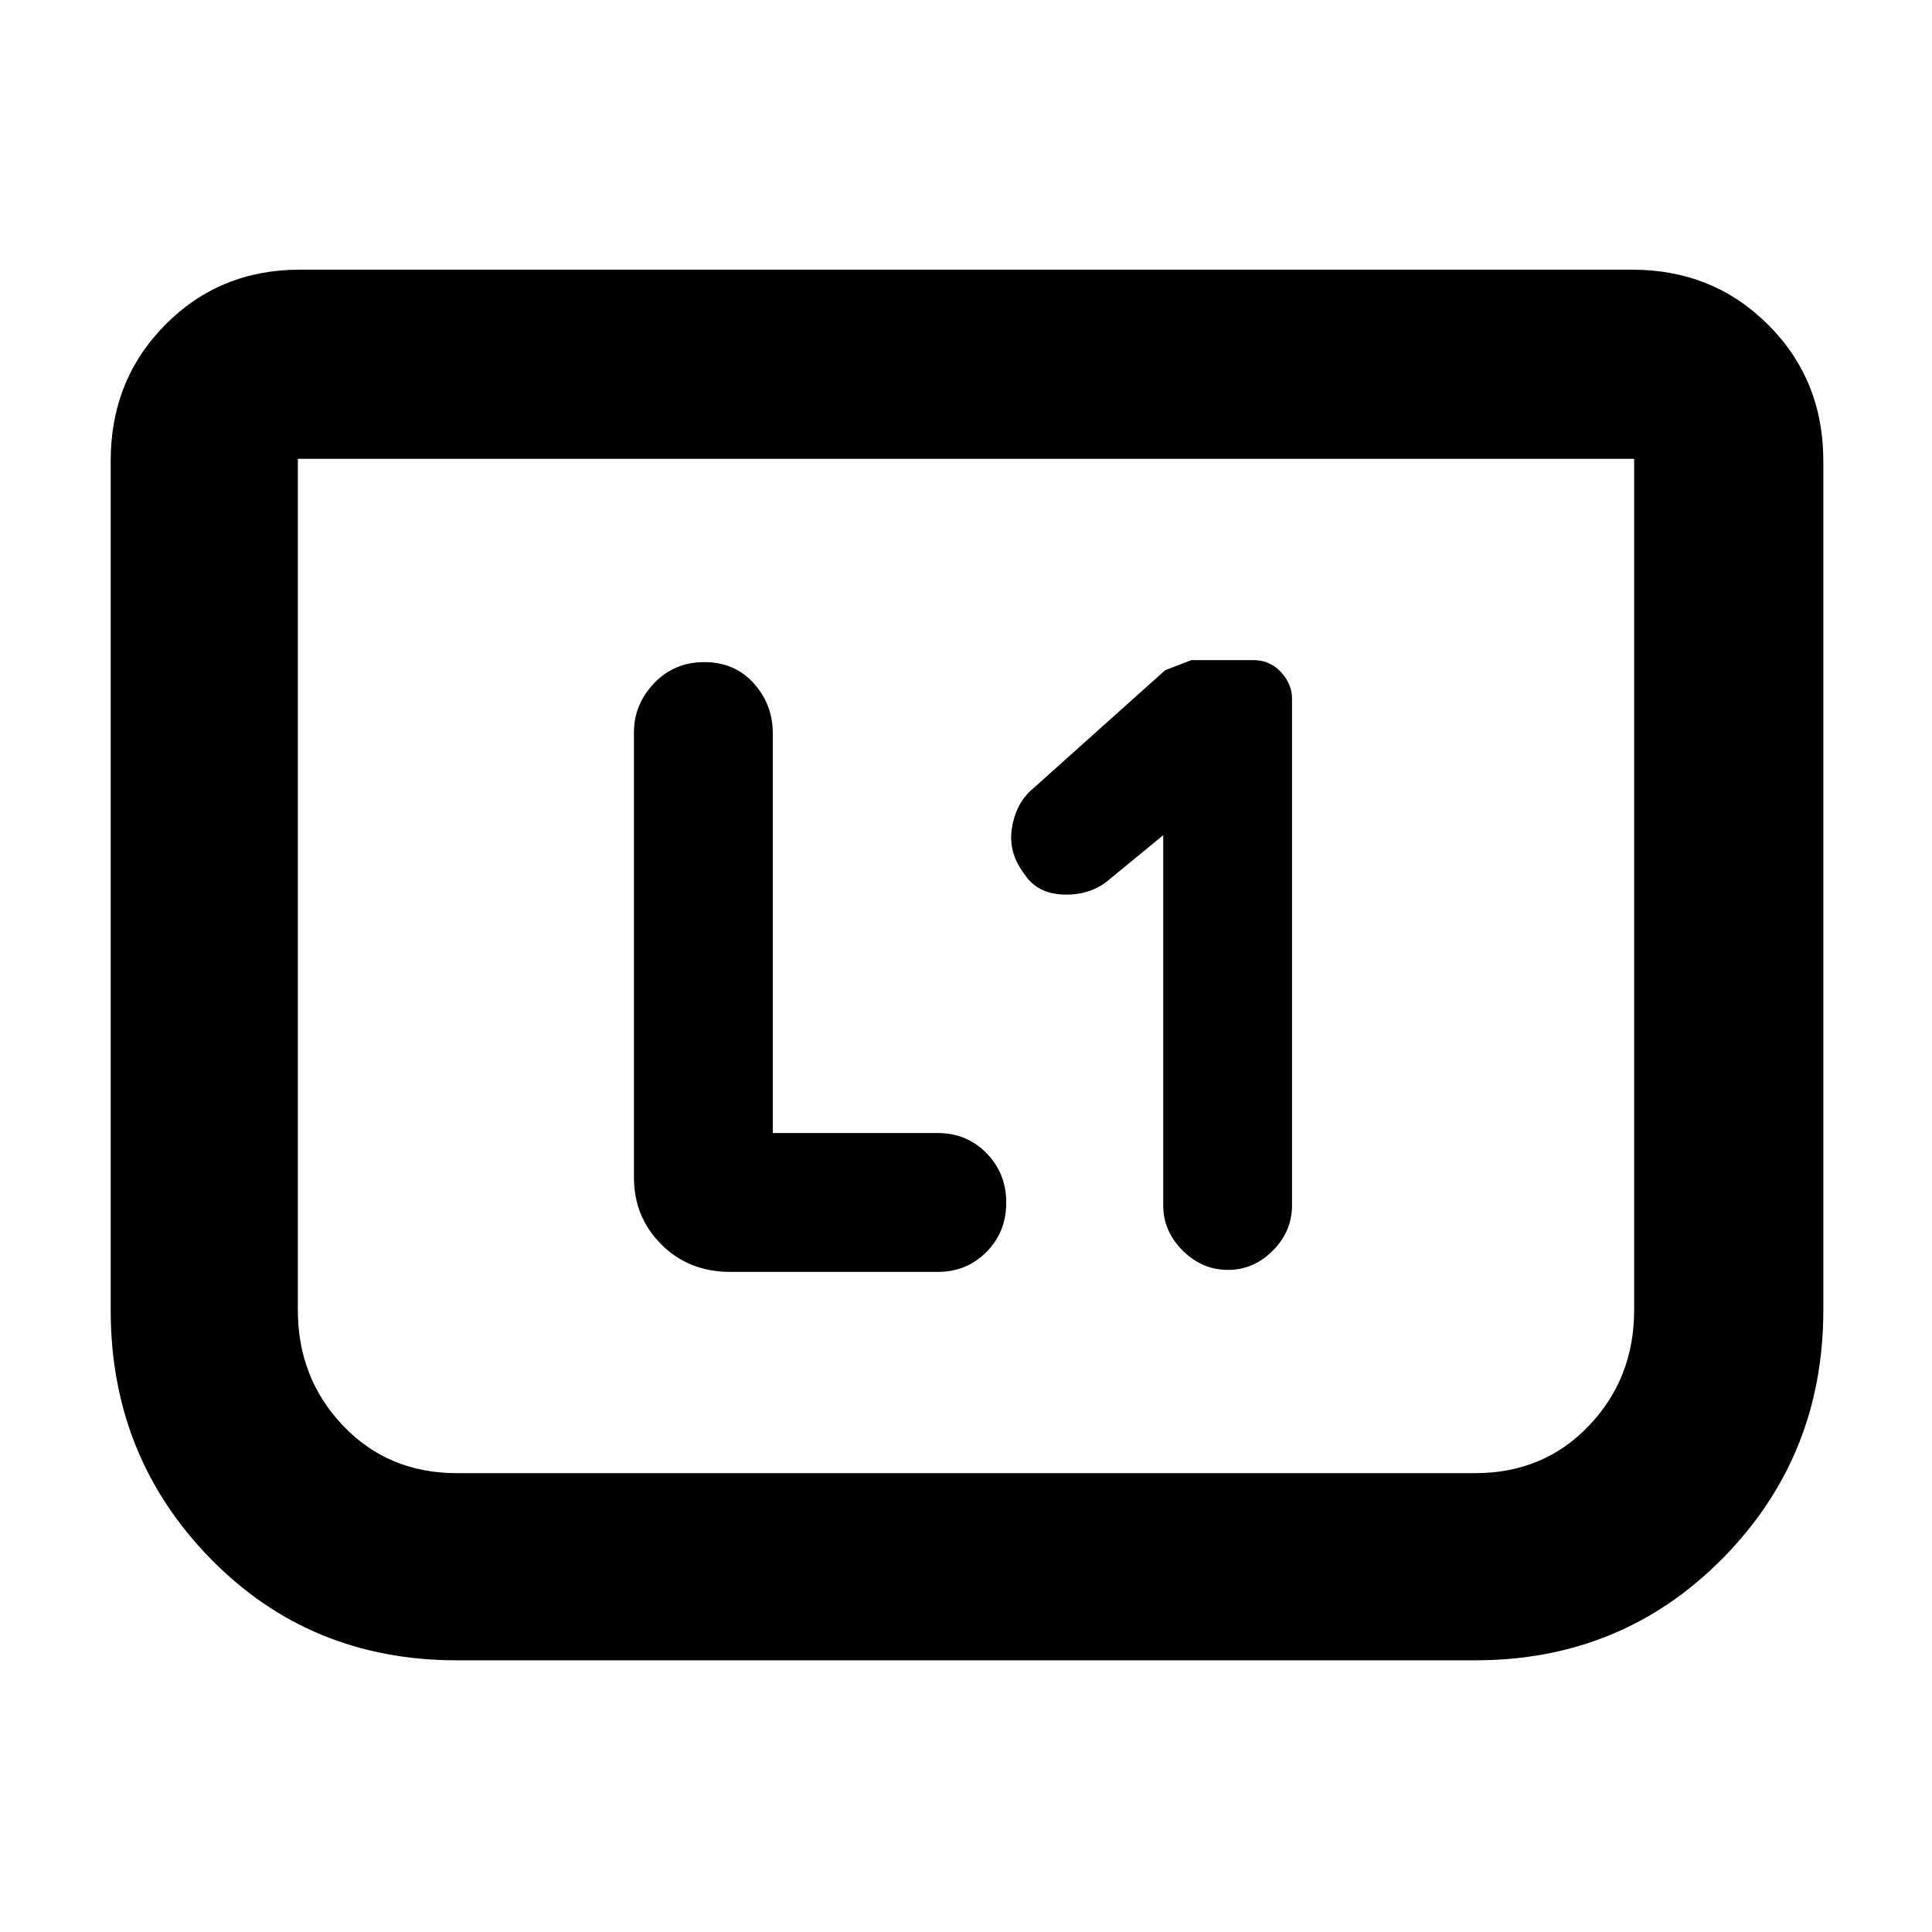 <svg xmlns="http://www.w3.org/2000/svg" height="48" viewBox="0 -960 960 960" width="48"><path d="M578-545v184q0 12.78 9.66 22.39 9.66 9.61 22.5 9.61t22.34-9.61q9.5-9.61 9.5-22.39v-251.94q0-7.15-5.5-13.11Q631-632 622.82-632H592l-13 5-67 60q-7.55 7.08-9.27 19.04-1.73 11.96 6.52 22.61 6.25 9.35 19 9.85T550-522l28-23ZM384-397v-198.64q0-14.36-9.5-24.86T350-631q-15 0-25 10.5T315-596v221q0 19.75 13.63 33.37Q342.25-328 363-328h103q14.36 0 24.18-9.92 9.82-9.91 9.82-24.5 0-14.58-9.82-24.58-9.82-10-24.18-10h-82Zm522-334v422q0 72.64-50 123.32Q806-135 733-135H227q-73.11 0-122.56-50.68Q55-236.36 55-309v-422q0-40.21 27.1-67.61Q109.2-826 149-826h662q40.21 0 67.61 27.39Q906-771.21 906-731Zm-94-1H148v423q0 33.84 22.47 57.42T227-228h506q34.06 0 56.53-23.58T812-309v-423Zm0 0H148h664Z"/></svg>